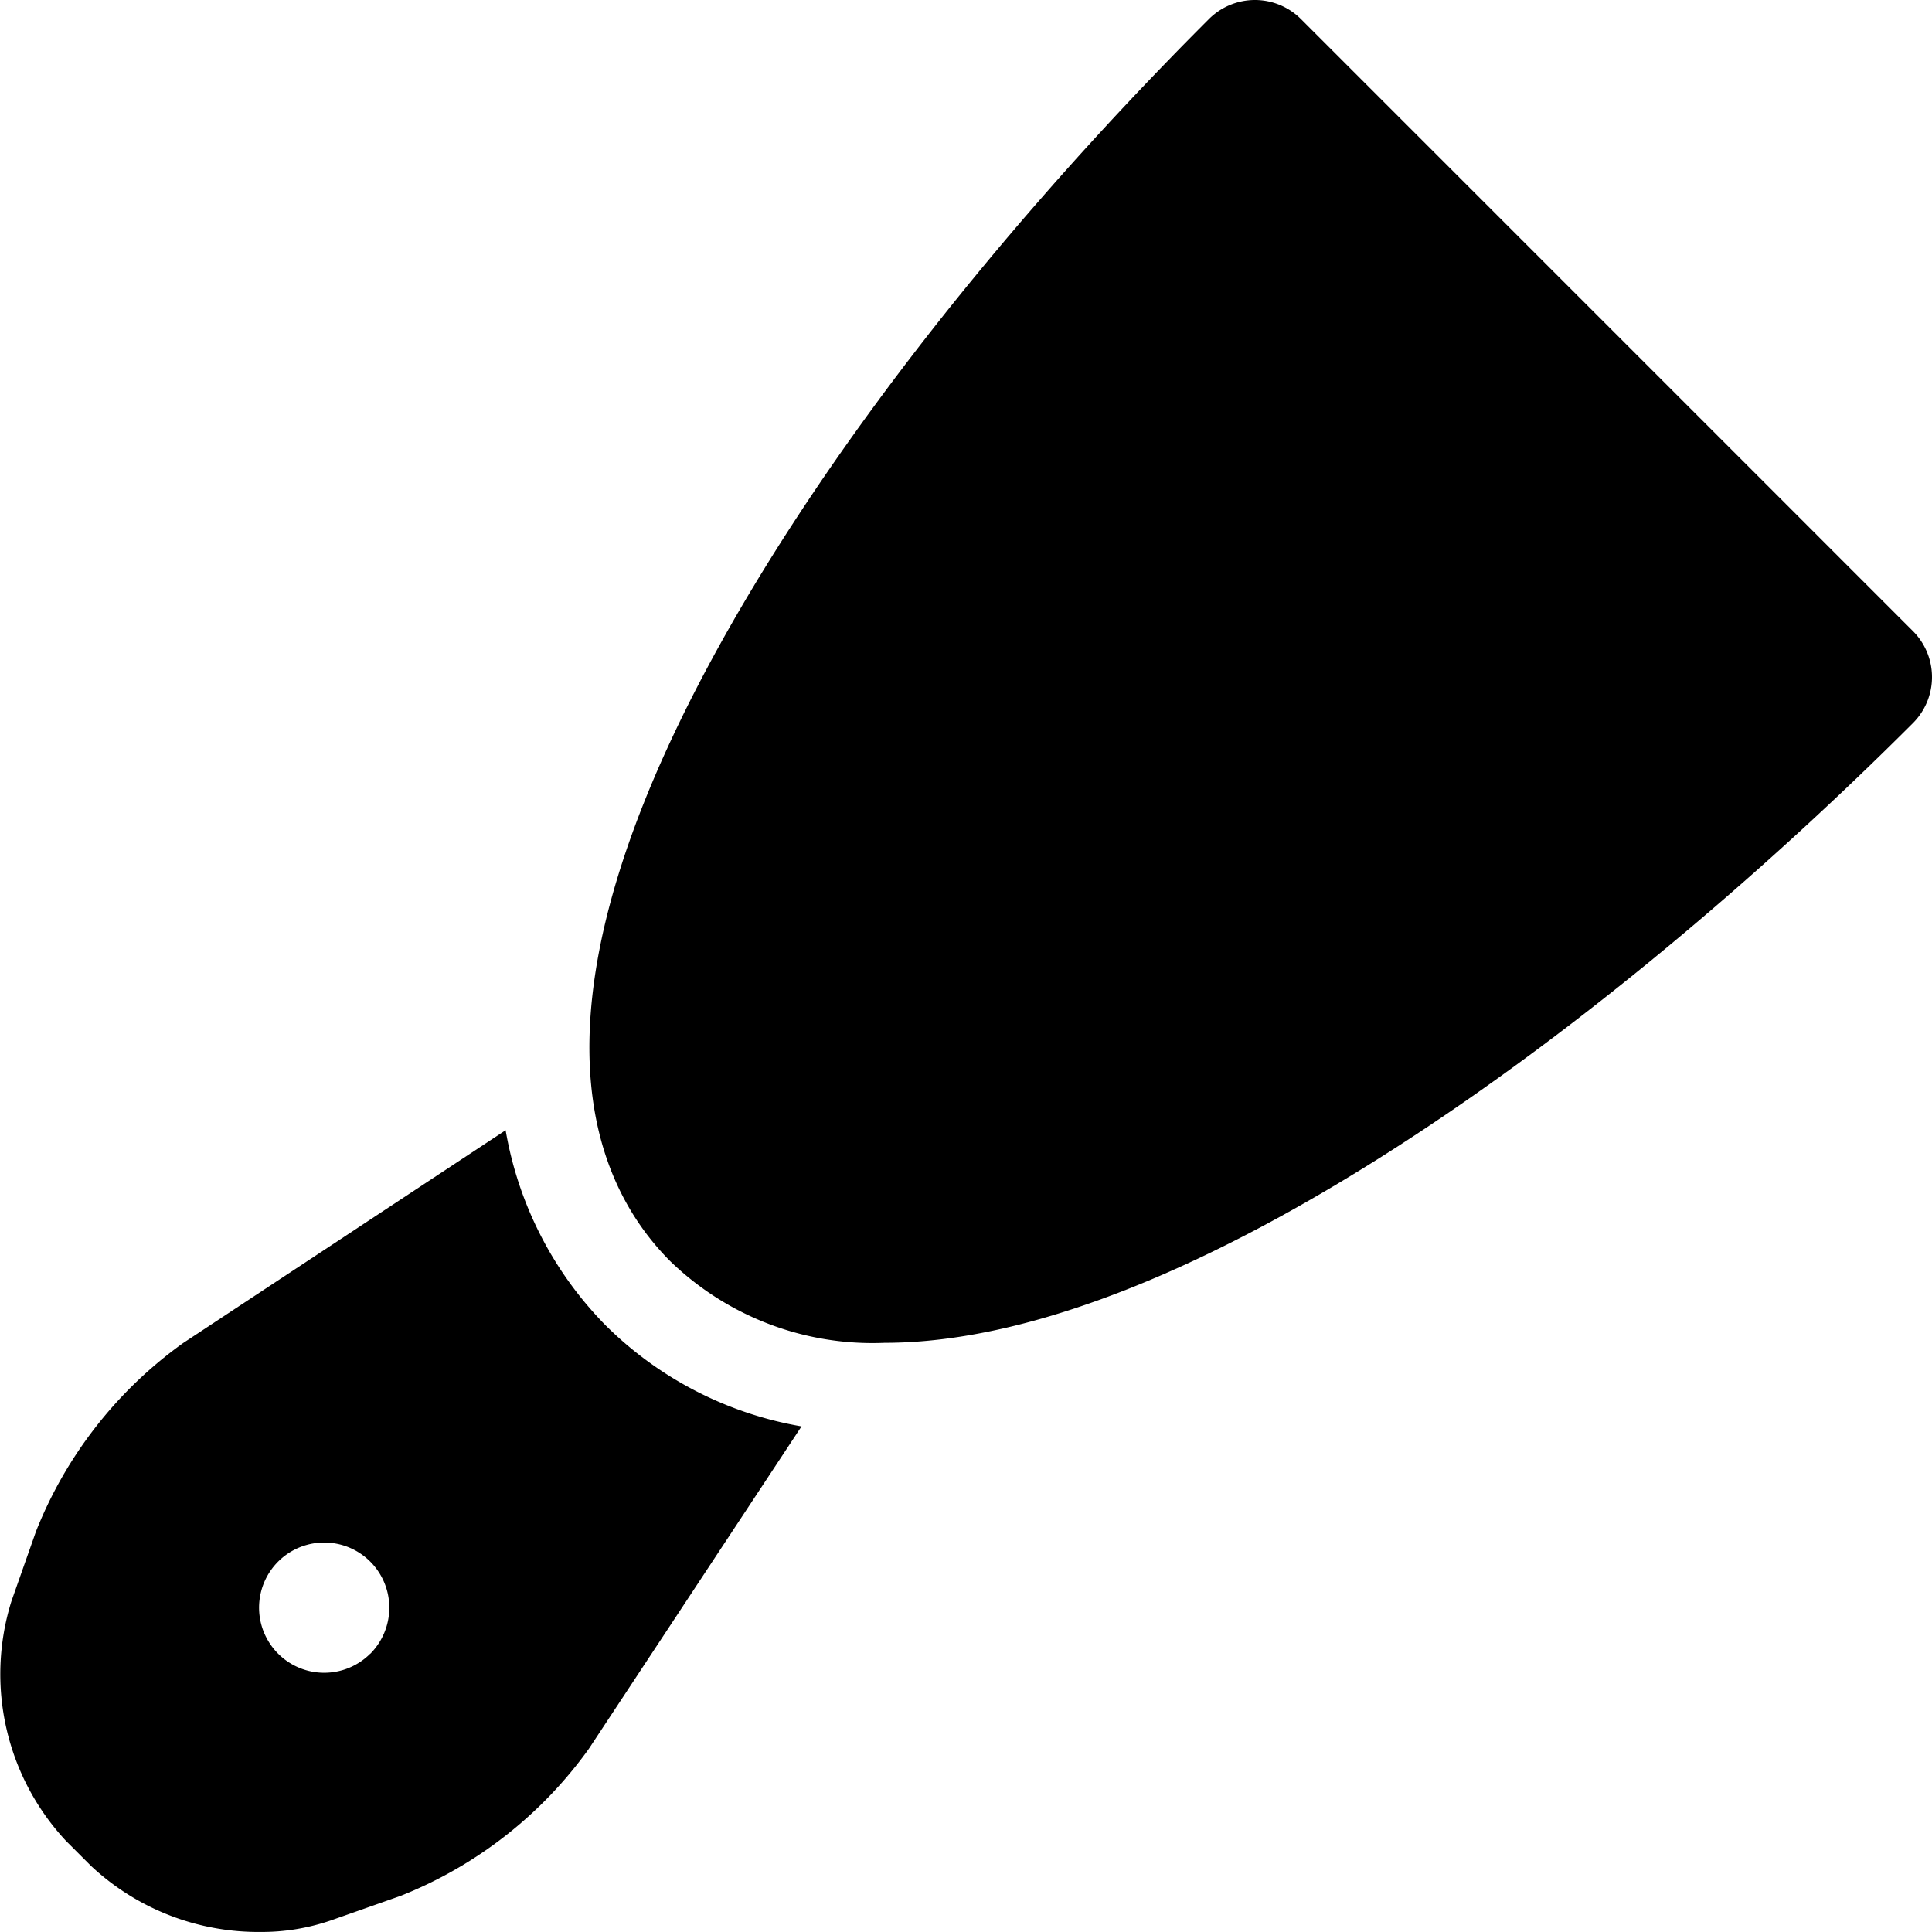 <svg id="spatula" xmlns="http://www.w3.org/2000/svg" width="77.466" height="77.465" viewBox="0 0 77.466 77.465">
  <path id="Caminho_1838" data-name="Caminho 1838" d="M102.442,53.843c12.081,0,29.221-12.836,41.233-24.848a2.61,2.61,0,0,0,0-3.69L119.136.765a2.61,2.61,0,0,0-3.69,0C106.5,9.708,99.2,19.253,94.877,27.643c-6.73,13.071-4.269,19.688-1.019,22.938A11.656,11.656,0,0,0,102.442,53.843Z" transform="translate(-66.973 -0.001)"/>
  <path id="Caminho_1839" data-name="Caminho 1839" d="M24.3,181.6a14.681,14.681,0,0,1-4.027-7.842L7.344,182.29a16.987,16.987,0,0,0-5.9,7.549l-.988,2.807a9.806,9.806,0,0,0,2.182,9.6l1.017,1.017a9.815,9.815,0,0,0,6.775,2.641,8.543,8.543,0,0,0,2.827-.459l2.807-.988a16.989,16.989,0,0,0,7.548-5.9l8.525-12.924A14.667,14.667,0,0,1,24.3,181.6Zm-9.456,13.147a2.611,2.611,0,1,1,.765-1.845A2.625,2.625,0,0,1,14.846,194.751Z" transform="translate(0.001 -128.44)"/>
</svg>

